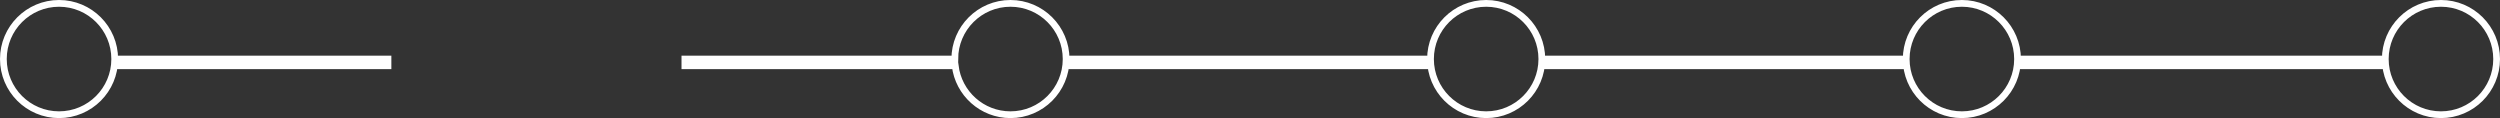 <svg width="741" height="35" viewBox="0 0 741 35" fill="none" xmlns="http://www.w3.org/2000/svg">
<rect x="0" y="0" width="741" height="35" fill="#333333" stroke="none"/>
<path d="M316 17.5V19.5H423V17.5H316ZM316 17.5C316 26.613 308.613 34 299.5 34C291.064 34 284.107 27.669 283.12 19.5H203V17.5H283C283 8.387 290.387 1 299.5 1C308.613 1 316 8.387 316 17.5ZM457 17.5V19.5H564V17.5H457ZM457 17.5C457 26.613 449.613 34 440.5 34C431.387 34 424 26.613 424 17.5C424 8.387 431.387 1 440.5 1C449.613 1 457 8.387 457 17.5ZM35 19.5H115V17.5H35V19.5ZM599 19.5H706V17.5H599V19.5ZM581.5 34C590.613 34 598 26.613 598 17.5C598 8.387 590.613 1 581.5 1C572.387 1 565 8.387 565 17.5C565 26.613 572.387 34 581.5 34ZM723.5 34C732.613 34 740 26.613 740 17.5C740 8.387 732.613 1 723.5 1C714.387 1 707 8.387 707 17.5C707 26.613 714.387 34 723.5 34ZM17.5 34C26.613 34 34 26.613 34 17.5C34 8.387 26.613 1 17.5 1C8.387 1 1 8.387 1 17.5C1 26.613 8.387 34 17.5 34Z" stroke="white" stroke-width="2"/>
</svg>
